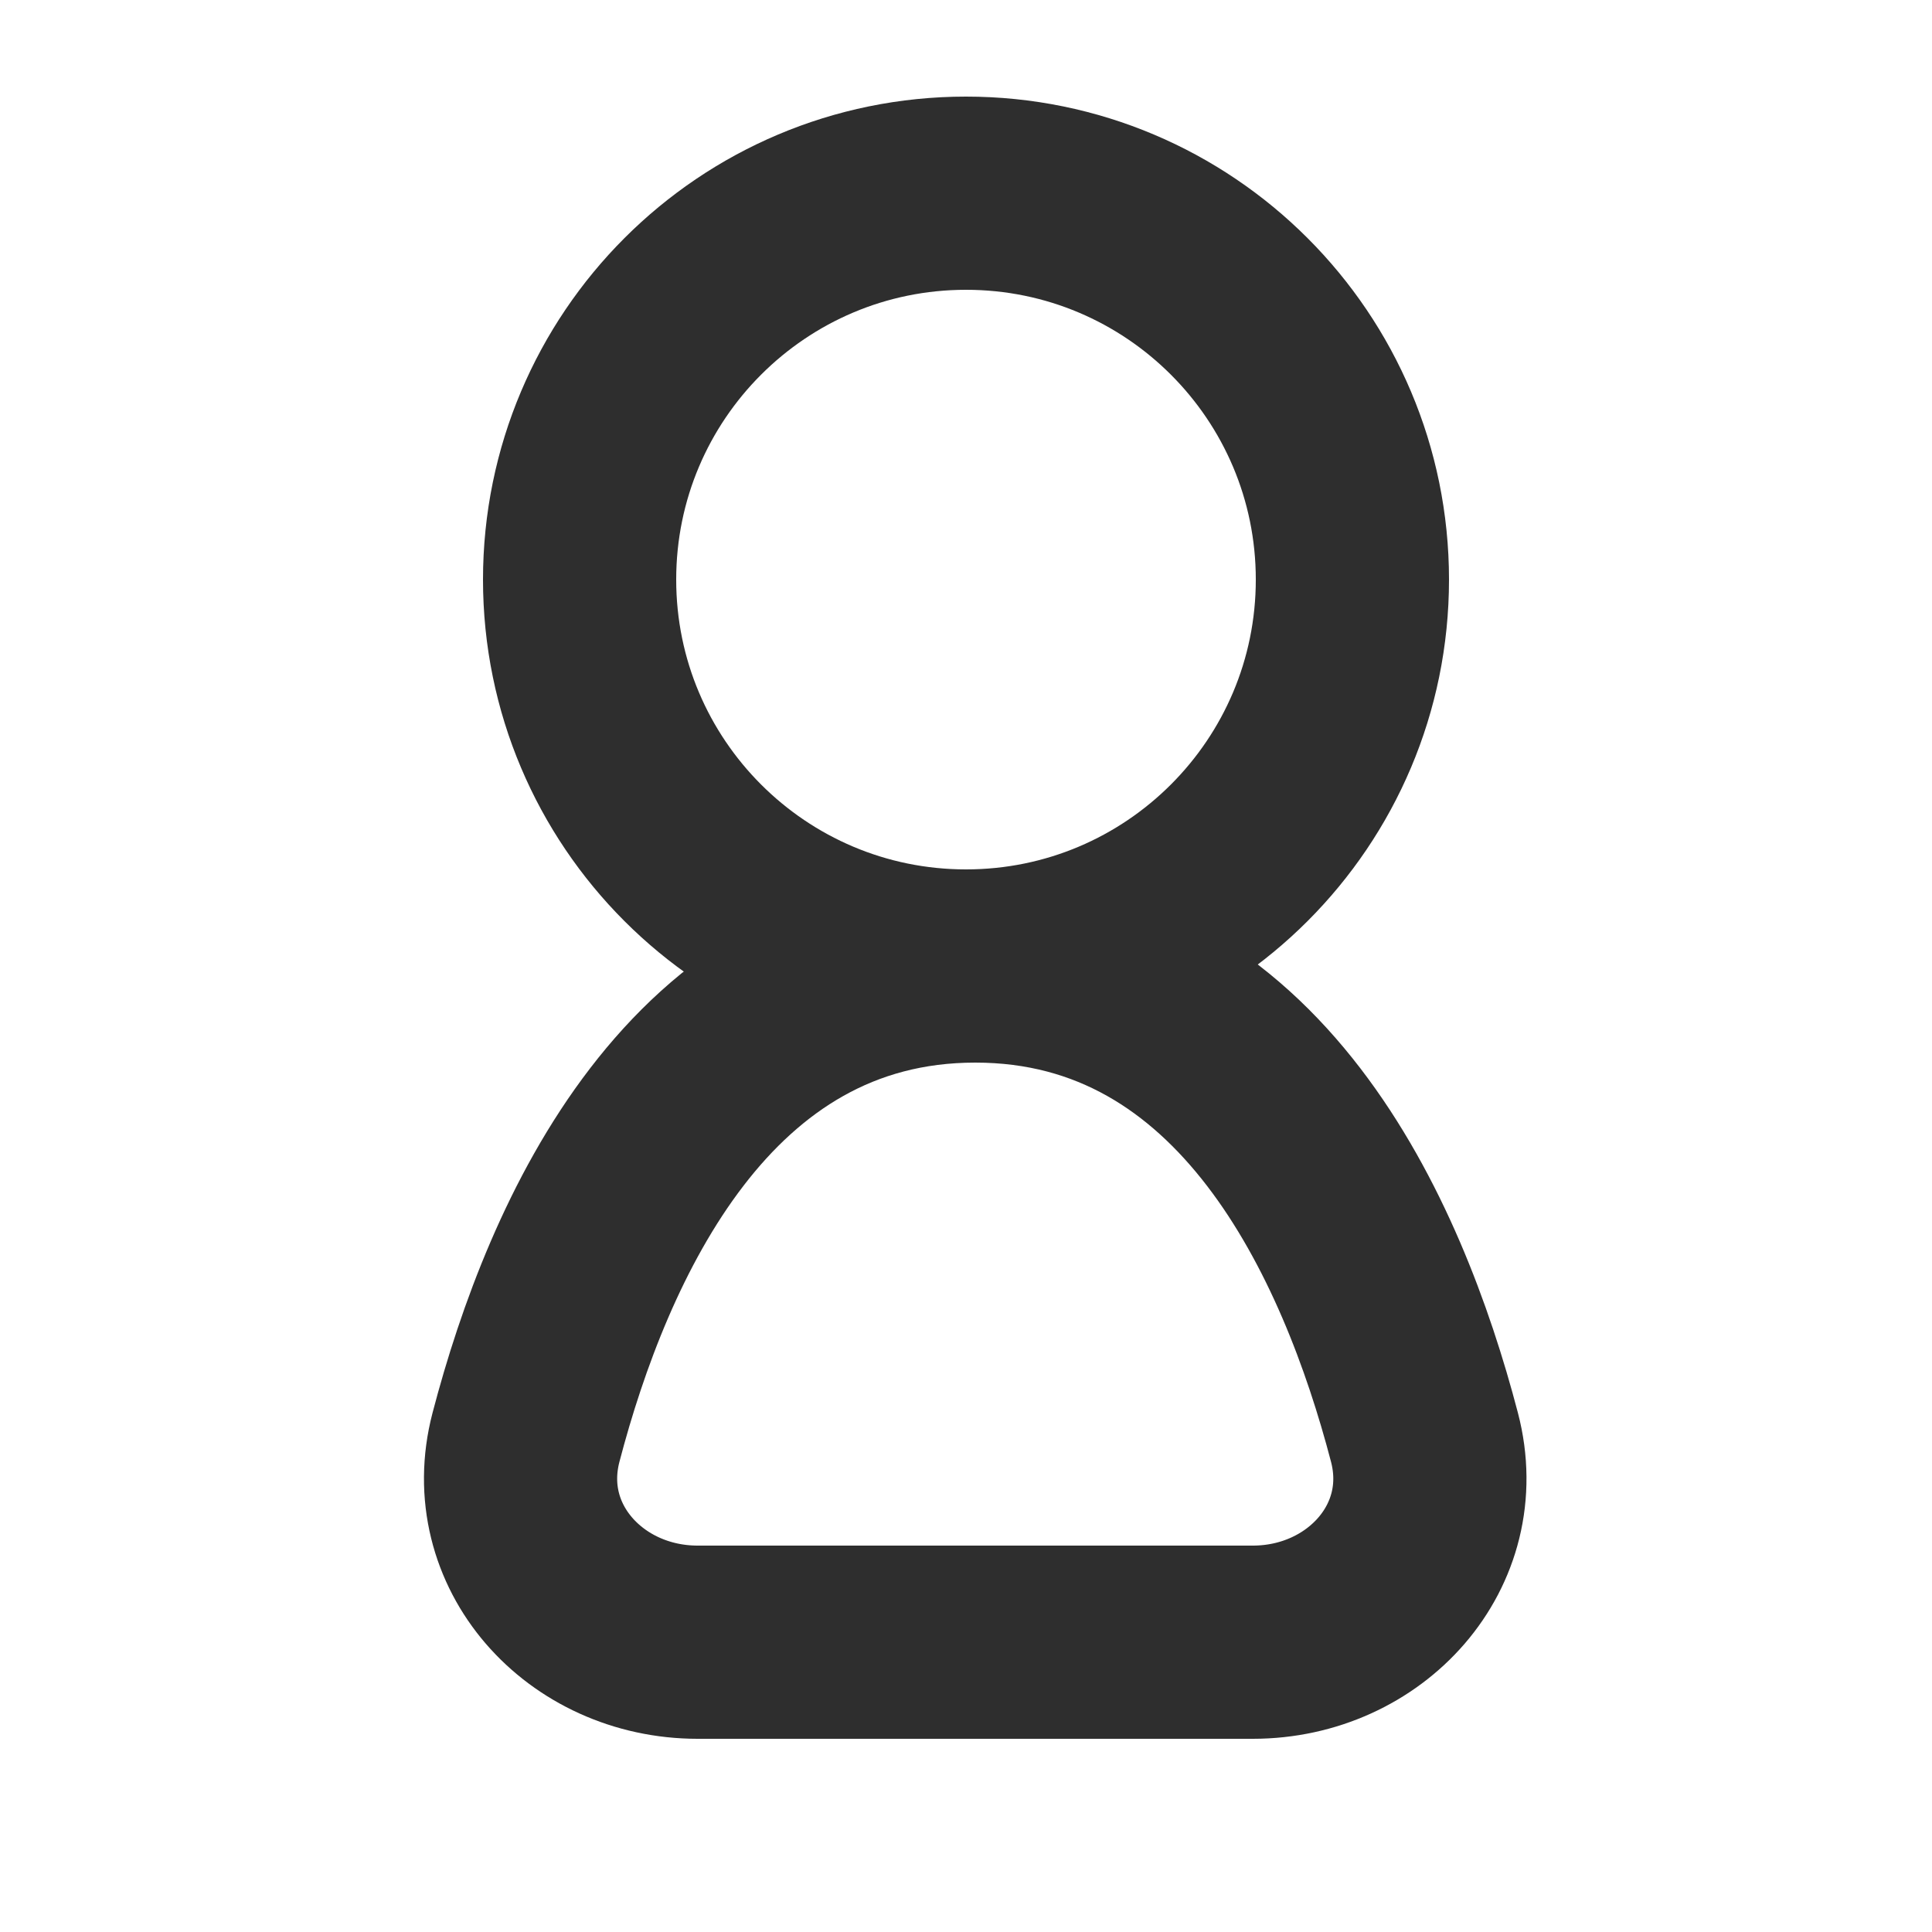 <svg width="20" height="20" viewBox="0 0 20 20" fill="none" xmlns="http://www.w3.org/2000/svg">
    <path fill-rule="evenodd" clip-rule="evenodd" d="M10.096 10C12.948 10 14.207 12.819 14.746 14.879C15.041 16.006 14.134 17 12.969 17H7.222C6.057 17 5.15 16.006 5.445 14.879C5.984 12.819 7.243 10 10.096 10Z" stroke="#2E2E2E" stroke-width="2" stroke-linecap="round" stroke-linejoin="round"/>
    <path fill-rule="evenodd" clip-rule="evenodd" d="M10 10C12.209 10 14 8.209 14 6C14 3.791 12.209 2 10 2C7.791 2 6 3.791 6 6C6 8.209 7.791 10 10 10Z" stroke="#2E2E2E" stroke-width="2" stroke-linecap="round" stroke-linejoin="round"/>
</svg>
